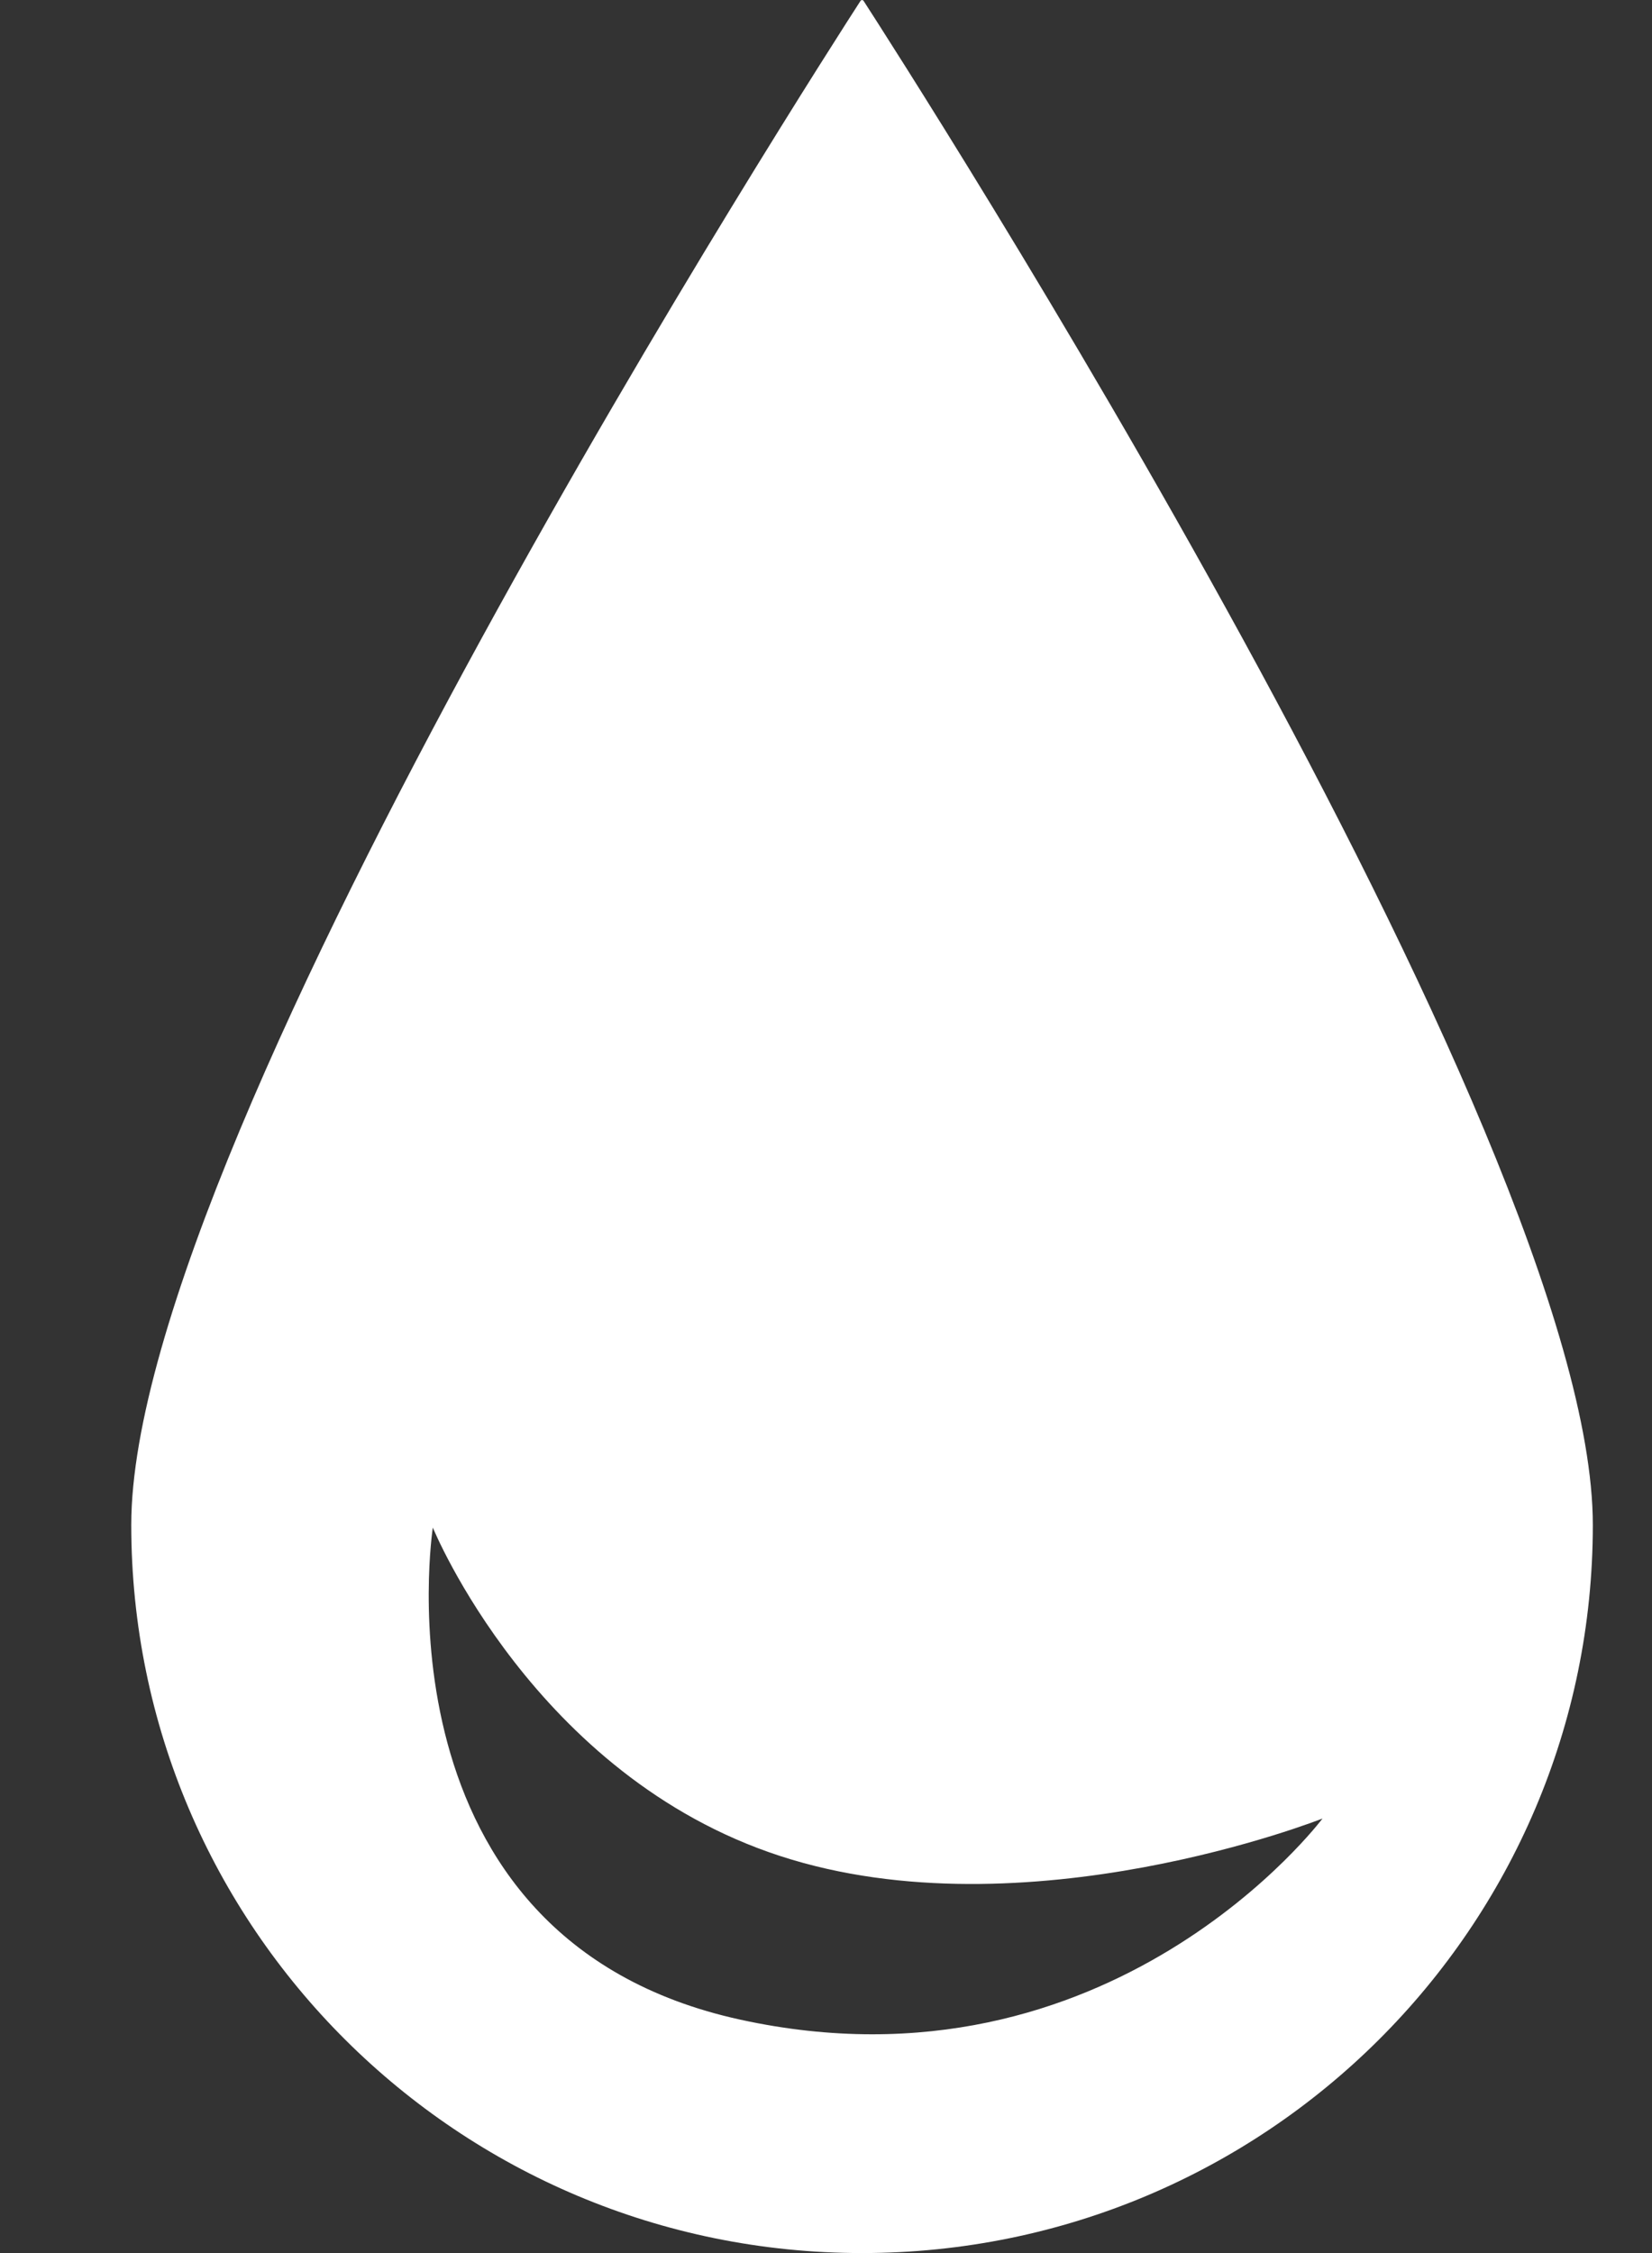 <svg width="11" height="15" viewBox="0 0 11 15" fill="none" xmlns="http://www.w3.org/2000/svg">
<rect x="0" y="0" width="11" height="15" fill="#333333" stroke="none"/>
<path fill-rule="evenodd" clip-rule="evenodd" d="M10.606 10.152C10.606 12.83 8.427 15 5.74 15C3.053 15 0.874 12.83 0.874 10.152C0.874 7.548 5.477 0.397 5.729 0.007C5.735 -0.002 5.745 -0.002 5.751 0.007C6.003 0.397 10.606 7.548 10.606 10.152ZM4.929 13.446C2.46 12.906 2.882 10.17 2.882 10.17C2.882 10.17 3.556 11.822 5.193 12.356C6.829 12.891 8.806 12.107 8.806 12.107C8.806 12.107 7.398 13.986 4.929 13.446Z" fill="white"/>
</svg>
